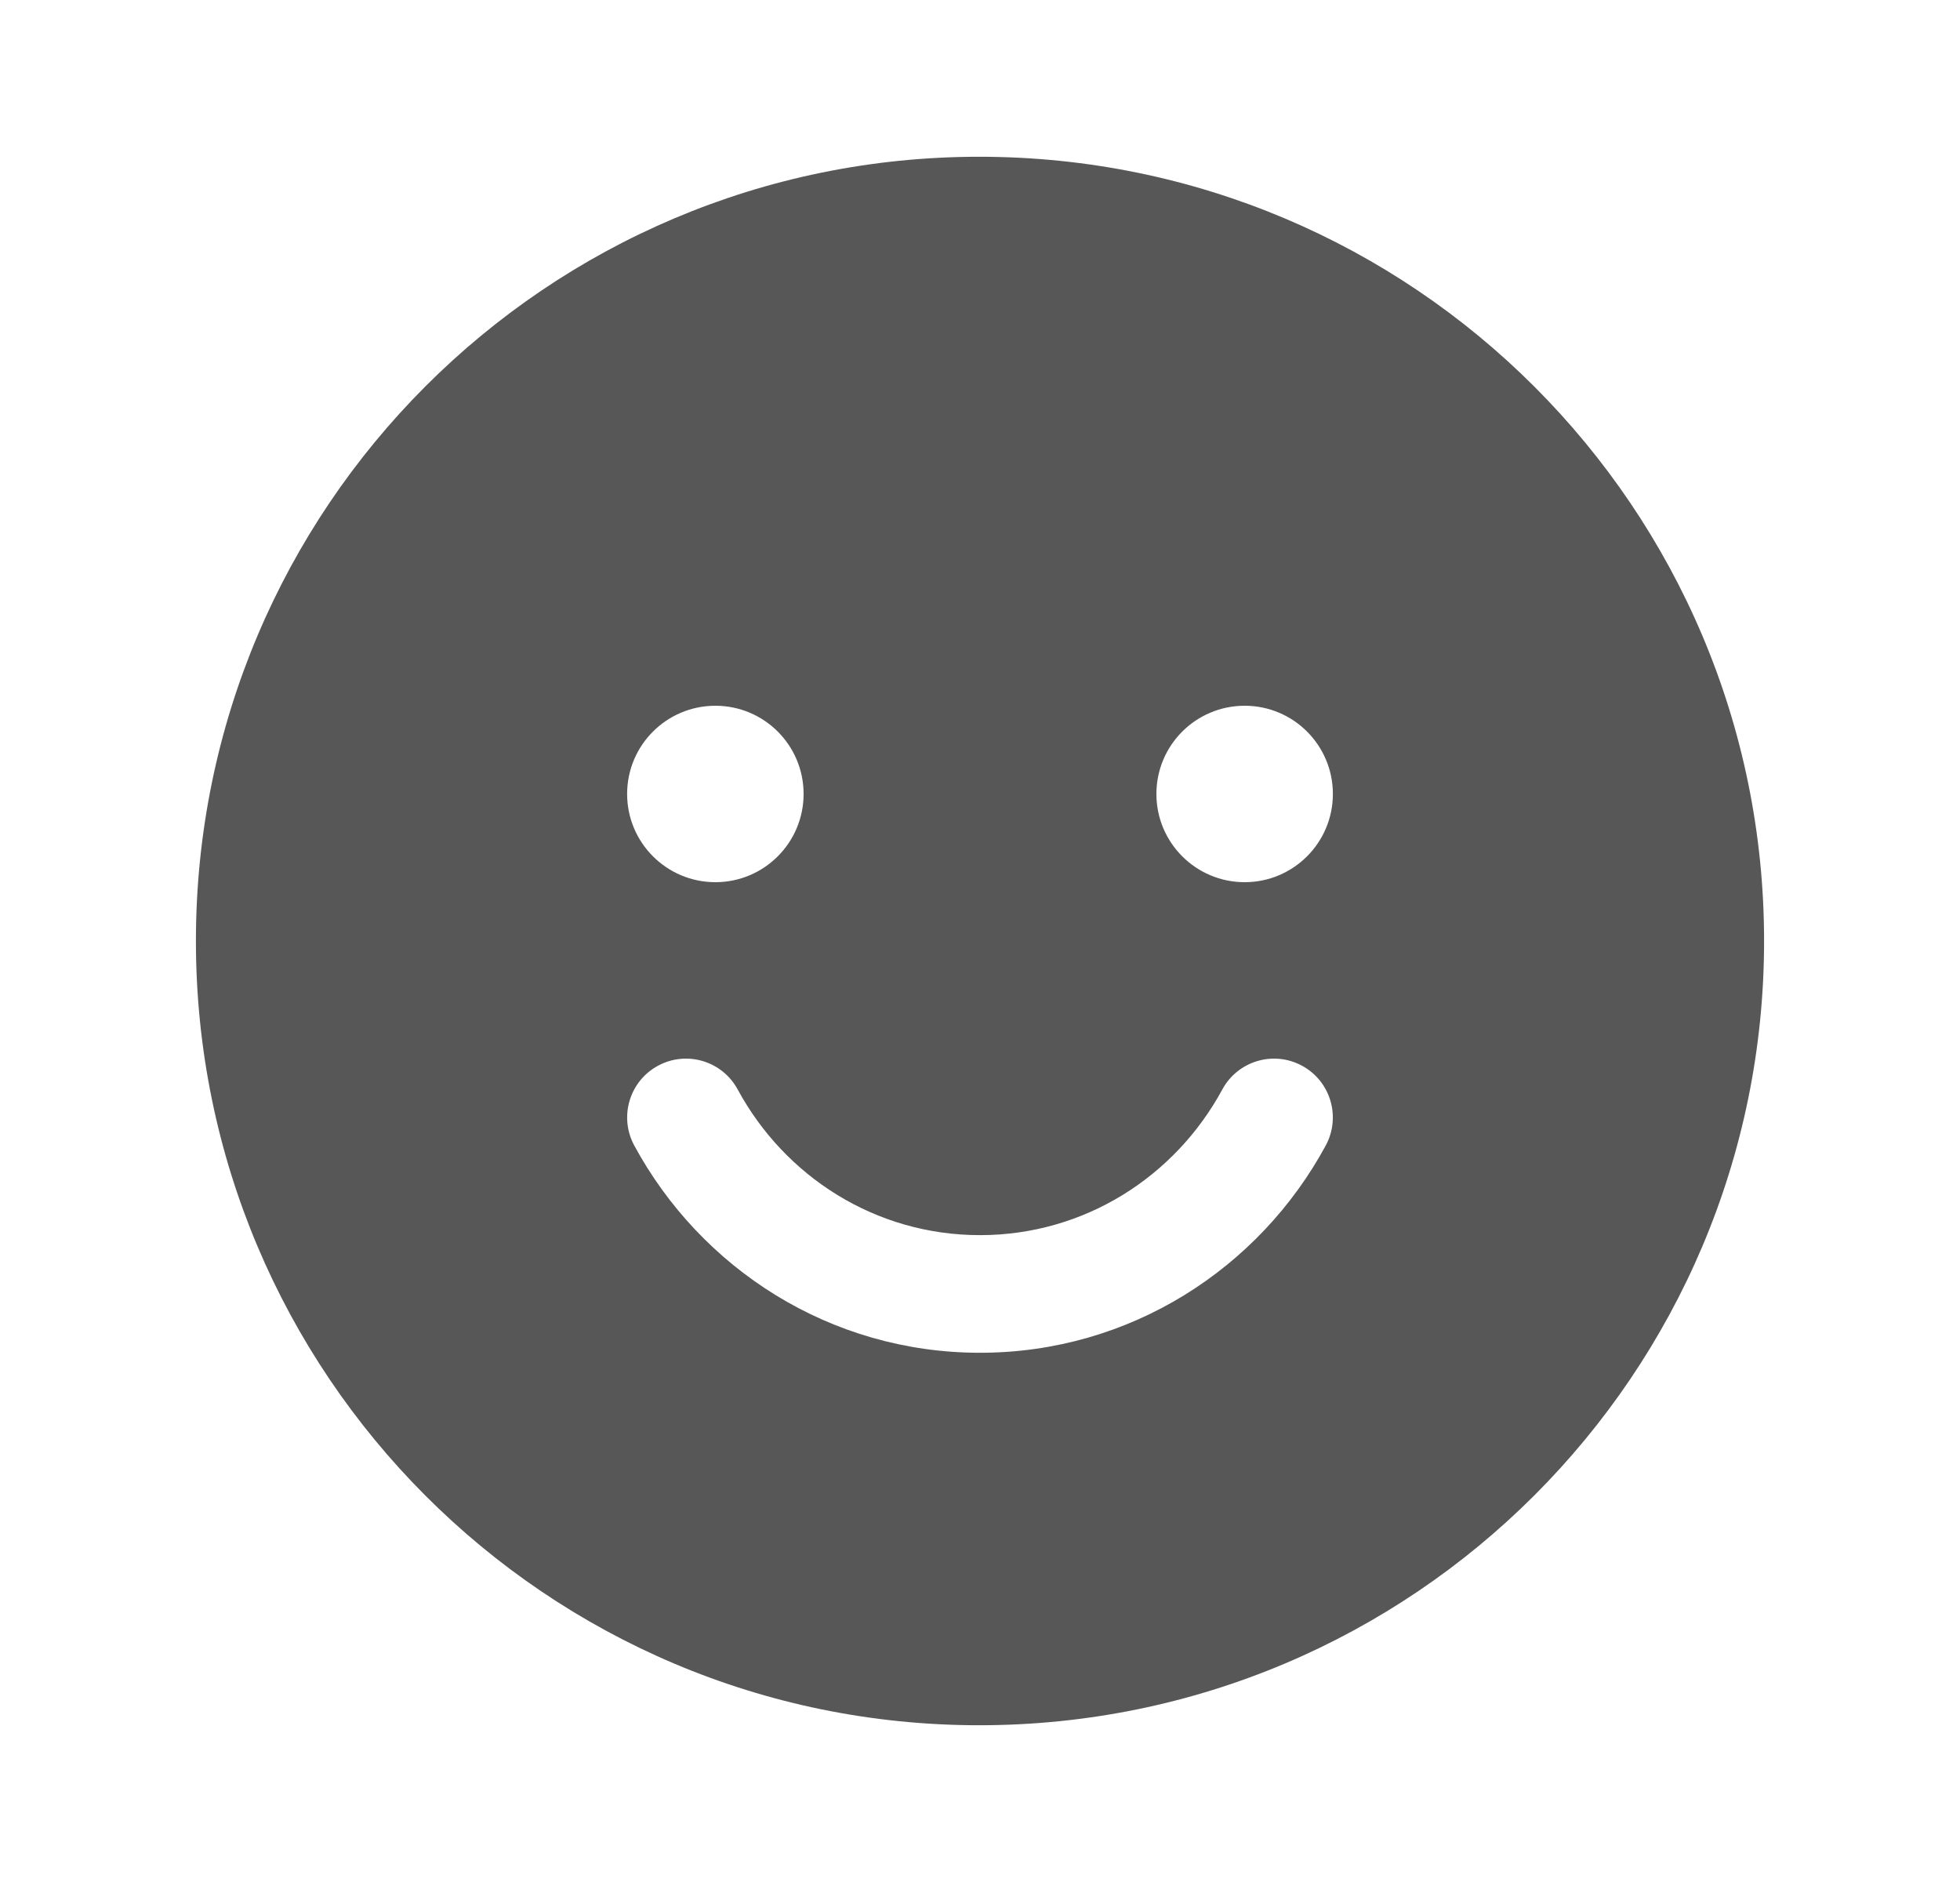 <svg width="25" height="24" viewBox="0 0 25 24" fill="none" xmlns="http://www.w3.org/2000/svg">
    <path fill-rule="evenodd" clip-rule="evenodd" d="M12.49 1.999C6.969 1.999 2.499 6.479 2.499 12C2.499 17.521 6.969 22.001 12.49 22.001C18.021 22.001 22.501 17.521 22.501 12C22.501 6.479 18.021 1.999 12.49 1.999ZM9.409 13.893C9.212 13.529 8.757 13.393 8.392 13.591C8.028 13.788 7.893 14.243 8.09 14.608C8.938 16.174 10.585 17.251 12.5 17.251C14.415 17.251 16.062 16.174 16.91 14.608C17.107 14.243 16.972 13.788 16.608 13.591C16.244 13.393 15.788 13.529 15.591 13.893C14.99 15.003 13.834 15.751 12.5 15.751C11.166 15.751 10.01 15.003 9.409 13.893ZM10.25 10.125C10.25 10.746 9.746 11.25 9.125 11.25C8.503 11.25 7.999 10.746 7.999 10.125C7.999 9.503 8.503 9 9.125 9C9.746 9 10.25 9.503 10.25 10.125ZM15.876 11.25C16.497 11.25 17.001 10.746 17.001 10.125C17.001 9.503 16.497 9 15.876 9C15.254 9 14.75 9.503 14.75 10.125C14.75 10.746 15.254 11.25 15.876 11.25Z" fill="#575757"/>
</svg>
